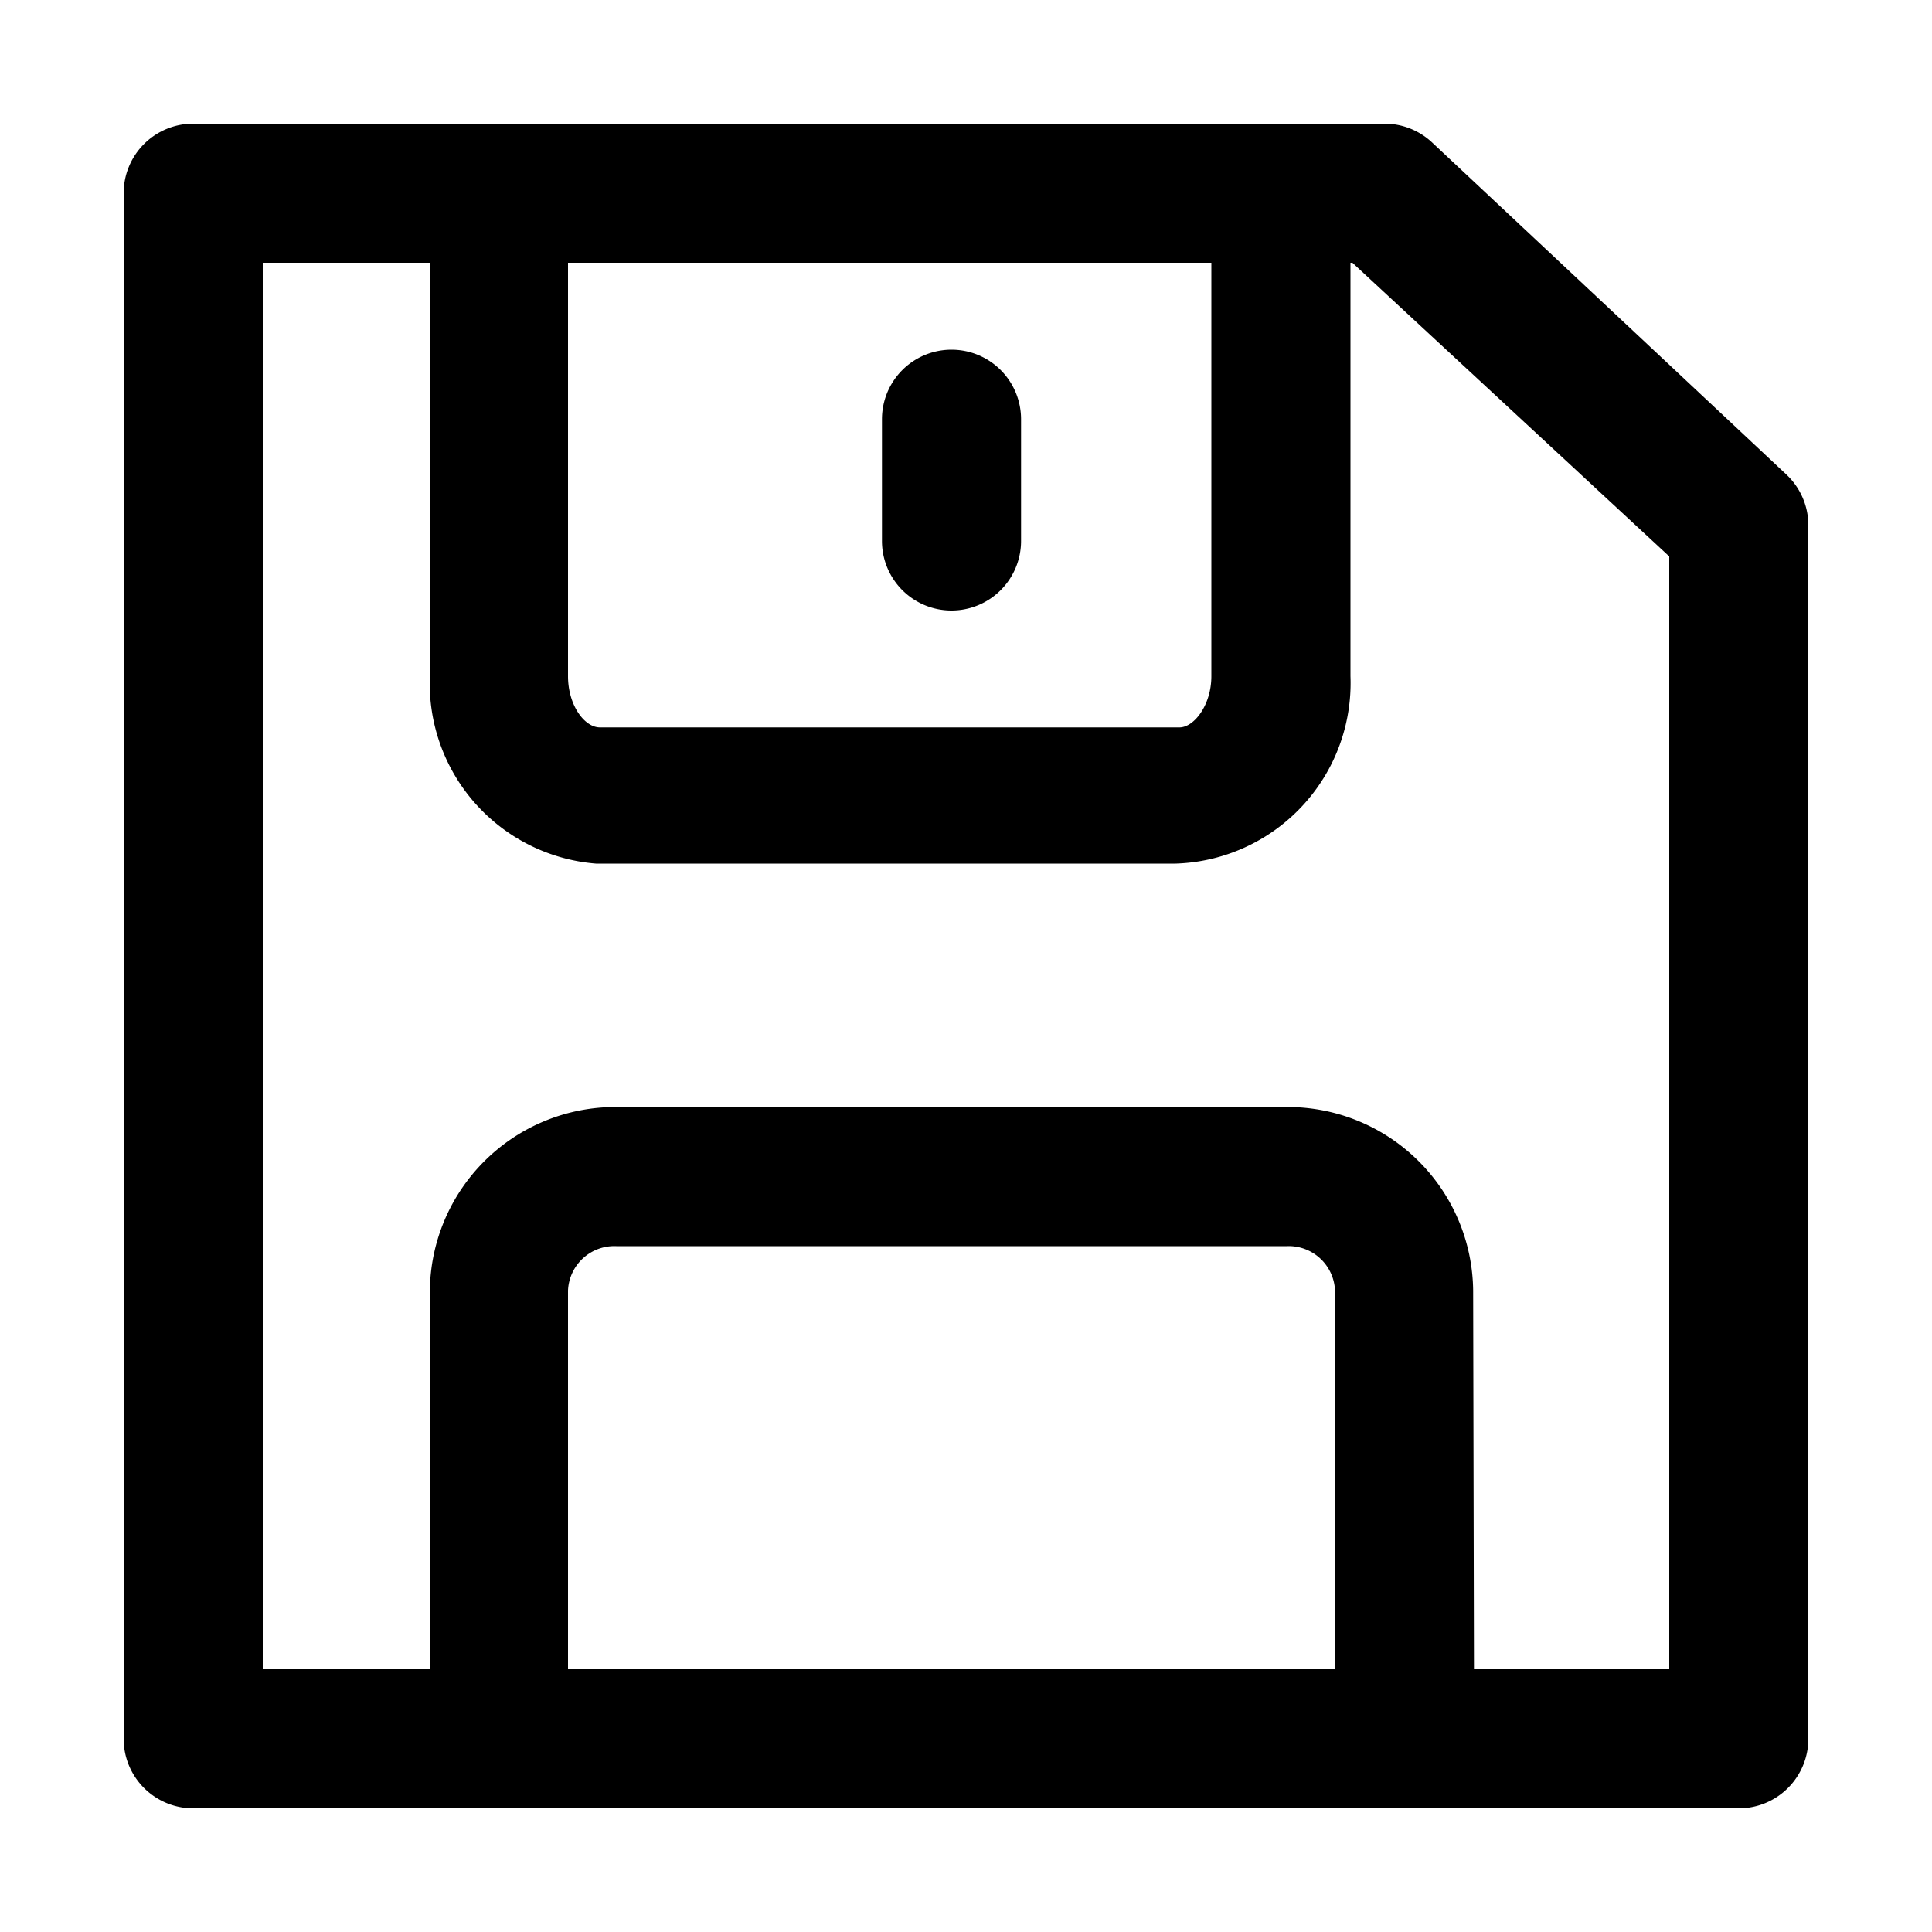 <svg xmlns="http://www.w3.org/2000/svg" viewBox="0 0 20 20"><defs><style>.cls-1{fill:none;}</style></defs><title>保存</title><g id="图层_2" data-name="图层 2"><g id="图层_1-2" data-name="图层 1"><path d="M18,18.72H2A.72.72,0,0,1,1.28,18V2A.72.72,0,0,1,2,1.28H14.33a.72.72,0,0,1,.49.19l3.67,3.44a.72.72,0,0,1,.23.52V18A.72.72,0,0,1,18,18.72ZM2.72,17.28H17.28V5.76L14,2.72H2.72Z"/><path d="M12.17,8.94h-6A1.87,1.87,0,0,1,4.45,7V2.09H5.88V7c0,.3.17.53.33.53h6c.15,0,.33-.23.33-.53V2.09h1.44V7A1.87,1.87,0,0,1,12.17,8.94Z"/><path d="M15.26,18H13.82V13.36a.48.48,0,0,0-.5-.46H6.38a.48.48,0,0,0-.5.46V18H4.45V13.36a1.92,1.92,0,0,1,1.93-1.9h6.94a1.92,1.92,0,0,1,1.93,1.9Z"/><path d="M9.85,6.32a.72.72,0,0,1-.72-.72V4.34a.72.72,0,0,1,1.44,0V5.6A.72.72,0,0,1,9.85,6.32Z"/><rect class="cls-1" width="20" height="20"/></g></g></svg>